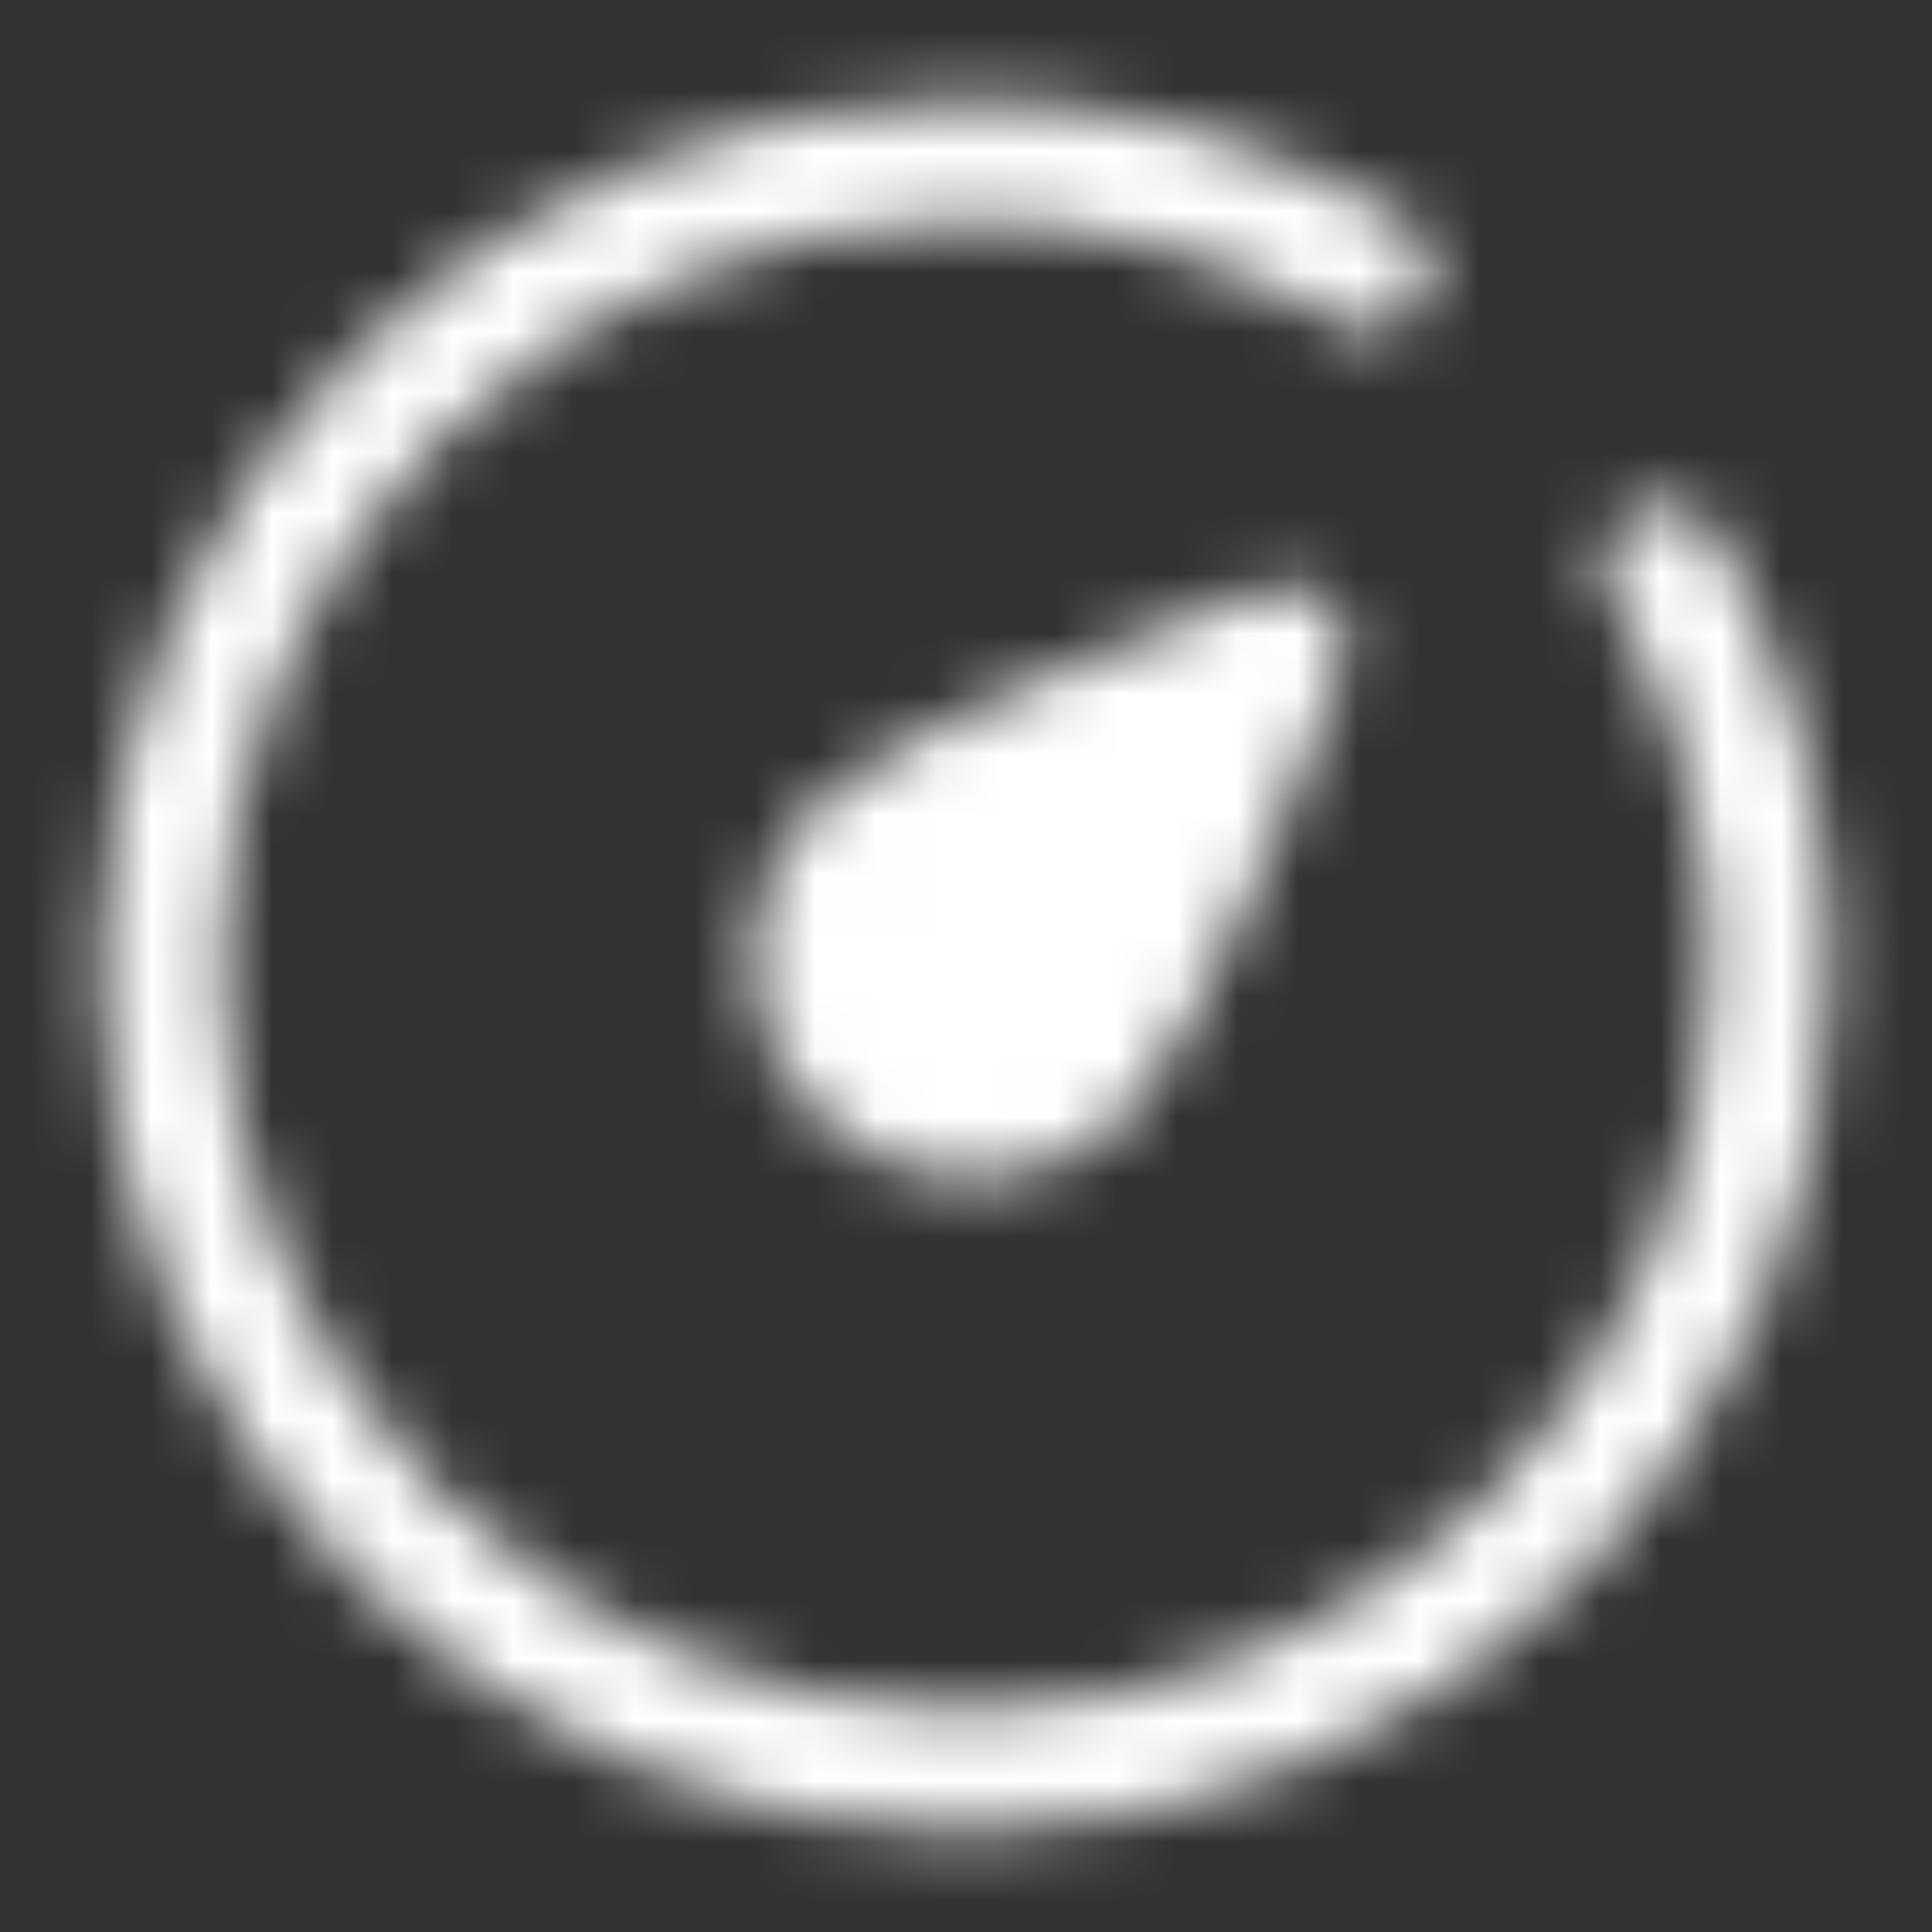 <svg width="32" height="32" viewBox="0 0 32 32" fill="none" xmlns="http://www.w3.org/2000/svg">
<rect x="0" y="0" width="32" height="32" fill="#333333" stroke="none"/>
<mask id="mask0_2058_1212" style="mask-type:luminance" maskUnits="userSpaceOnUse" x="1" y="1" width="30" height="30">
<path d="M22.679 4.46C20.65 3.282 18.344 2.663 15.997 2.667C8.633 2.667 2.664 8.636 2.664 16C2.664 23.364 8.633 29.333 15.997 29.333C23.361 29.333 29.331 23.364 29.331 16C29.331 13.582 28.687 11.313 27.561 9.359" stroke="white" stroke-width="2" stroke-linecap="round" stroke-linejoin="round"/>
<path d="M21.298 10.7C21.298 10.7 19.039 16.73 17.998 17.771C17.498 18.271 16.819 18.552 16.112 18.552C15.405 18.552 14.726 18.271 14.226 17.771C13.726 17.271 13.445 16.593 13.445 15.885C13.445 15.178 13.726 14.5 14.226 14C15.268 12.958 21.298 10.7 21.298 10.7Z" fill="#555555" stroke="white" stroke-width="2" stroke-linejoin="round"/>
</mask>
<g mask="url(#mask0_2058_1212)">
<path d="M0 0H32V32H0V0Z" fill="white"/>
</g>
</svg>

